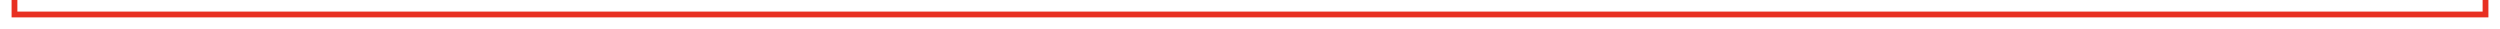 ﻿<?xml version="1.0" encoding="utf-8"?>
<svg version="1.1" xmlns:xlink="http://www.w3.org/1999/xlink" width="863px" height="10px" preserveAspectRatio="xMinYMid meet" viewBox="2429 932  863 8" xmlns="http://www.w3.org/2000/svg">
  <path d="M 2434 530  L 2434 936  L 3287 936  L 3287 910  " stroke-width="2" stroke="#e83123" fill="none" />
  <path d="M 2434 528  A 3.5 3.5 0 0 0 2430.5 531.5 A 3.5 3.5 0 0 0 2434 535 A 3.5 3.5 0 0 0 2437.5 531.5 A 3.5 3.5 0 0 0 2434 528 Z M 3282.707 915.107  L 3287 910.814  L 3291.293 915.107  L 3292.707 913.693  L 3287.707 908.693  L 3287 907.986  L 3286.293 908.693  L 3281.293 913.693  L 3282.707 915.107  Z " fill-rule="nonzero" fill="#e83123" stroke="none" />
</svg>